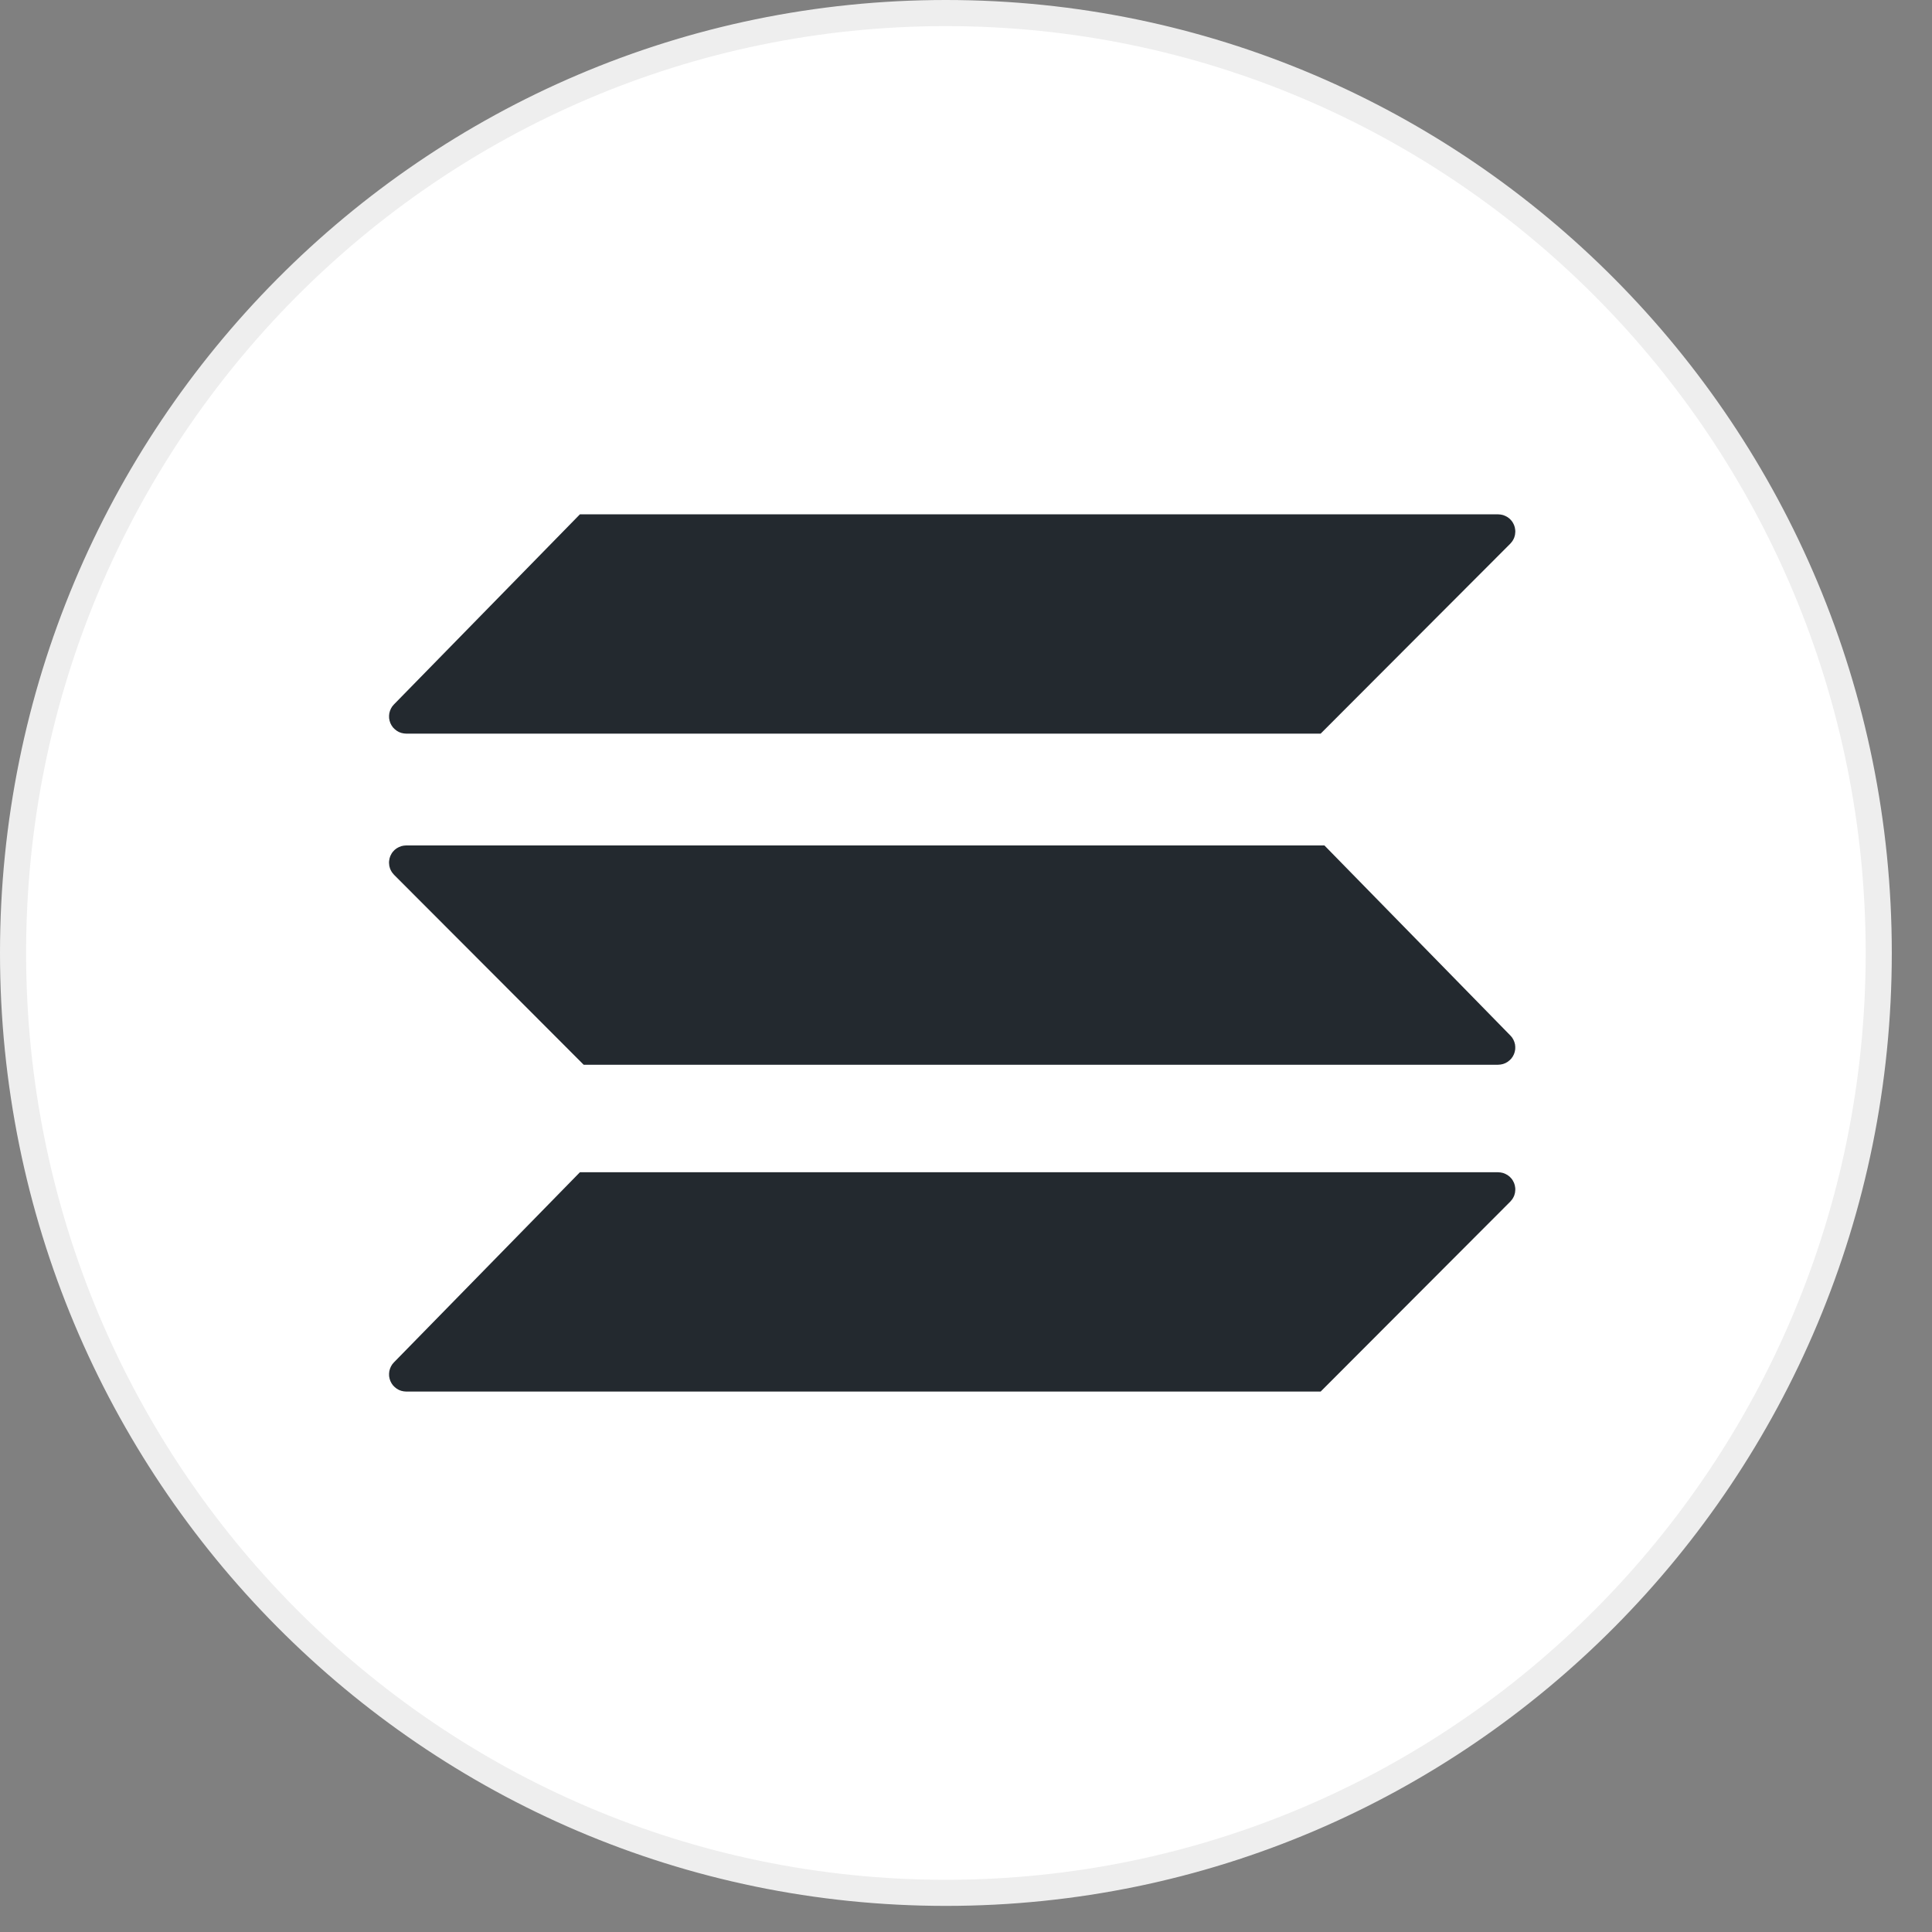 <?xml version="1.0" encoding="utf-8"?>
<svg width="37px" height="37px" viewBox="0 0 37 37" version="1.1" xmlns:xlink="http://www.w3.org/1999/xlink" xmlns="http://www.w3.org/2000/svg">
  <rect x="0" y="0" width="37" height="37" fill="#808080" stroke="none"/>
  <g id="Group-5-Copy-31" transform="translate(0.25 0.25)">
    <path d="M17.865 36C27.732 36 35.73 27.941 35.73 18C35.73 8.059 27.732 0 17.865 0C7.998 0 0 8.059 0 18C0 27.941 7.998 36 17.865 36Z" id="Oval-5-Copy" fill="#FFFFFF" fill-rule="evenodd" stroke="#EEEEEE" stroke-width="0.5" />
    <g id="Group-130" transform="translate(7.2 9.6)">
      <path d="M3.654 -7.10543e-15L21.238 -6.8255e-15Q21.263 -6.82511e-15 21.287 0.004Q21.311 0.007 21.334 0.014Q21.357 0.021 21.379 0.032Q21.401 0.042 21.421 0.055Q21.442 0.069 21.46 0.085Q21.478 0.102 21.493 0.12Q21.509 0.139 21.521 0.16Q21.534 0.181 21.543 0.203Q21.552 0.226 21.558 0.249Q21.564 0.273 21.566 0.297Q21.569 0.321 21.567 0.345Q21.566 0.37 21.562 0.393Q21.557 0.417 21.549 0.44Q21.541 0.463 21.529 0.484Q21.518 0.506 21.503 0.525Q21.489 0.545 21.472 0.562L17.84 4.2L0.328 4.2Q0.304 4.2 0.28 4.196Q0.256 4.193 0.233 4.186Q0.21 4.179 0.188 4.169Q0.166 4.158 0.146 4.145Q0.126 4.132 0.108 4.115Q0.09 4.099 0.074 4.081Q0.059 4.062 0.046 4.041Q0.034 4.021 0.024 3.998Q0.015 3.976 0.009 3.953Q0.003 3.929 0 3.905Q-0.002 3.881 -0.001 3.857Q-8.69673e-05 3.833 0.004 3.809Q0.009 3.785 0.017 3.762Q0.025 3.74 0.036 3.718Q0.047 3.697 0.061 3.677Q0.076 3.658 0.093 3.64L3.654 -7.10543e-15Z" transform="translate(0.002 0)" id="Rectangle-88" fill="#23292F" fill-rule="evenodd" stroke="none" />
      <path d="M3.654 -7.10543e-15L21.238 -6.8255e-15Q21.263 -6.82511e-15 21.287 0.004Q21.311 0.007 21.334 0.014Q21.357 0.021 21.379 0.032Q21.401 0.042 21.421 0.055Q21.442 0.069 21.46 0.085Q21.478 0.102 21.493 0.12Q21.509 0.139 21.521 0.16Q21.534 0.181 21.543 0.203Q21.552 0.226 21.558 0.249Q21.564 0.273 21.566 0.297Q21.569 0.321 21.567 0.345Q21.566 0.37 21.562 0.393Q21.557 0.417 21.549 0.44Q21.541 0.463 21.529 0.484Q21.518 0.506 21.503 0.525Q21.489 0.545 21.472 0.562L17.84 4.2L0.328 4.2Q0.304 4.2 0.28 4.196Q0.256 4.193 0.233 4.186Q0.21 4.179 0.188 4.169Q0.166 4.158 0.146 4.145Q0.126 4.132 0.108 4.115Q0.09 4.099 0.074 4.081Q0.059 4.062 0.046 4.041Q0.034 4.021 0.024 3.998Q0.015 3.976 0.009 3.953Q0.003 3.929 0 3.905Q-0.002 3.881 -0.001 3.857Q-8.69673e-05 3.833 0.004 3.809Q0.009 3.785 0.017 3.762Q0.025 3.74 0.036 3.718Q0.047 3.697 0.061 3.677Q0.076 3.658 0.093 3.64L3.654 -7.10543e-15Z" transform="translate(0.002 12.6)" id="Rectangle-88-Copy" fill="#23292F" fill-rule="evenodd" stroke="none" />
      <path d="M3.654 -7.10543e-15L21.238 -6.8255e-15Q21.263 -6.82511e-15 21.287 0.004Q21.311 0.007 21.334 0.014Q21.357 0.021 21.379 0.032Q21.401 0.042 21.421 0.055Q21.442 0.069 21.46 0.085Q21.478 0.102 21.493 0.12Q21.509 0.139 21.521 0.16Q21.534 0.181 21.543 0.203Q21.552 0.226 21.558 0.249Q21.564 0.273 21.566 0.297Q21.569 0.321 21.567 0.345Q21.566 0.37 21.562 0.393Q21.557 0.417 21.549 0.44Q21.541 0.463 21.529 0.484Q21.518 0.506 21.503 0.525Q21.489 0.545 21.472 0.562L17.84 4.2L0.328 4.2Q0.304 4.2 0.28 4.196Q0.256 4.193 0.233 4.186Q0.21 4.179 0.188 4.169Q0.166 4.158 0.146 4.145Q0.126 4.132 0.108 4.115Q0.09 4.099 0.074 4.081Q0.059 4.062 0.046 4.041Q0.034 4.021 0.024 3.998Q0.015 3.976 0.009 3.953Q0.003 3.929 0 3.905Q-0.002 3.881 -0.001 3.857Q-8.69673e-05 3.833 0.004 3.809Q0.009 3.785 0.017 3.762Q0.025 3.74 0.036 3.718Q0.047 3.697 0.061 3.677Q0.076 3.658 0.093 3.64L3.654 -7.10543e-15Z" transform="matrix(-1 0 0 1 21.568 6.341)" id="Rectangle-88-Copy-2" fill="#23292F" fill-rule="evenodd" stroke="none" />
    </g>
  </g>
</svg>